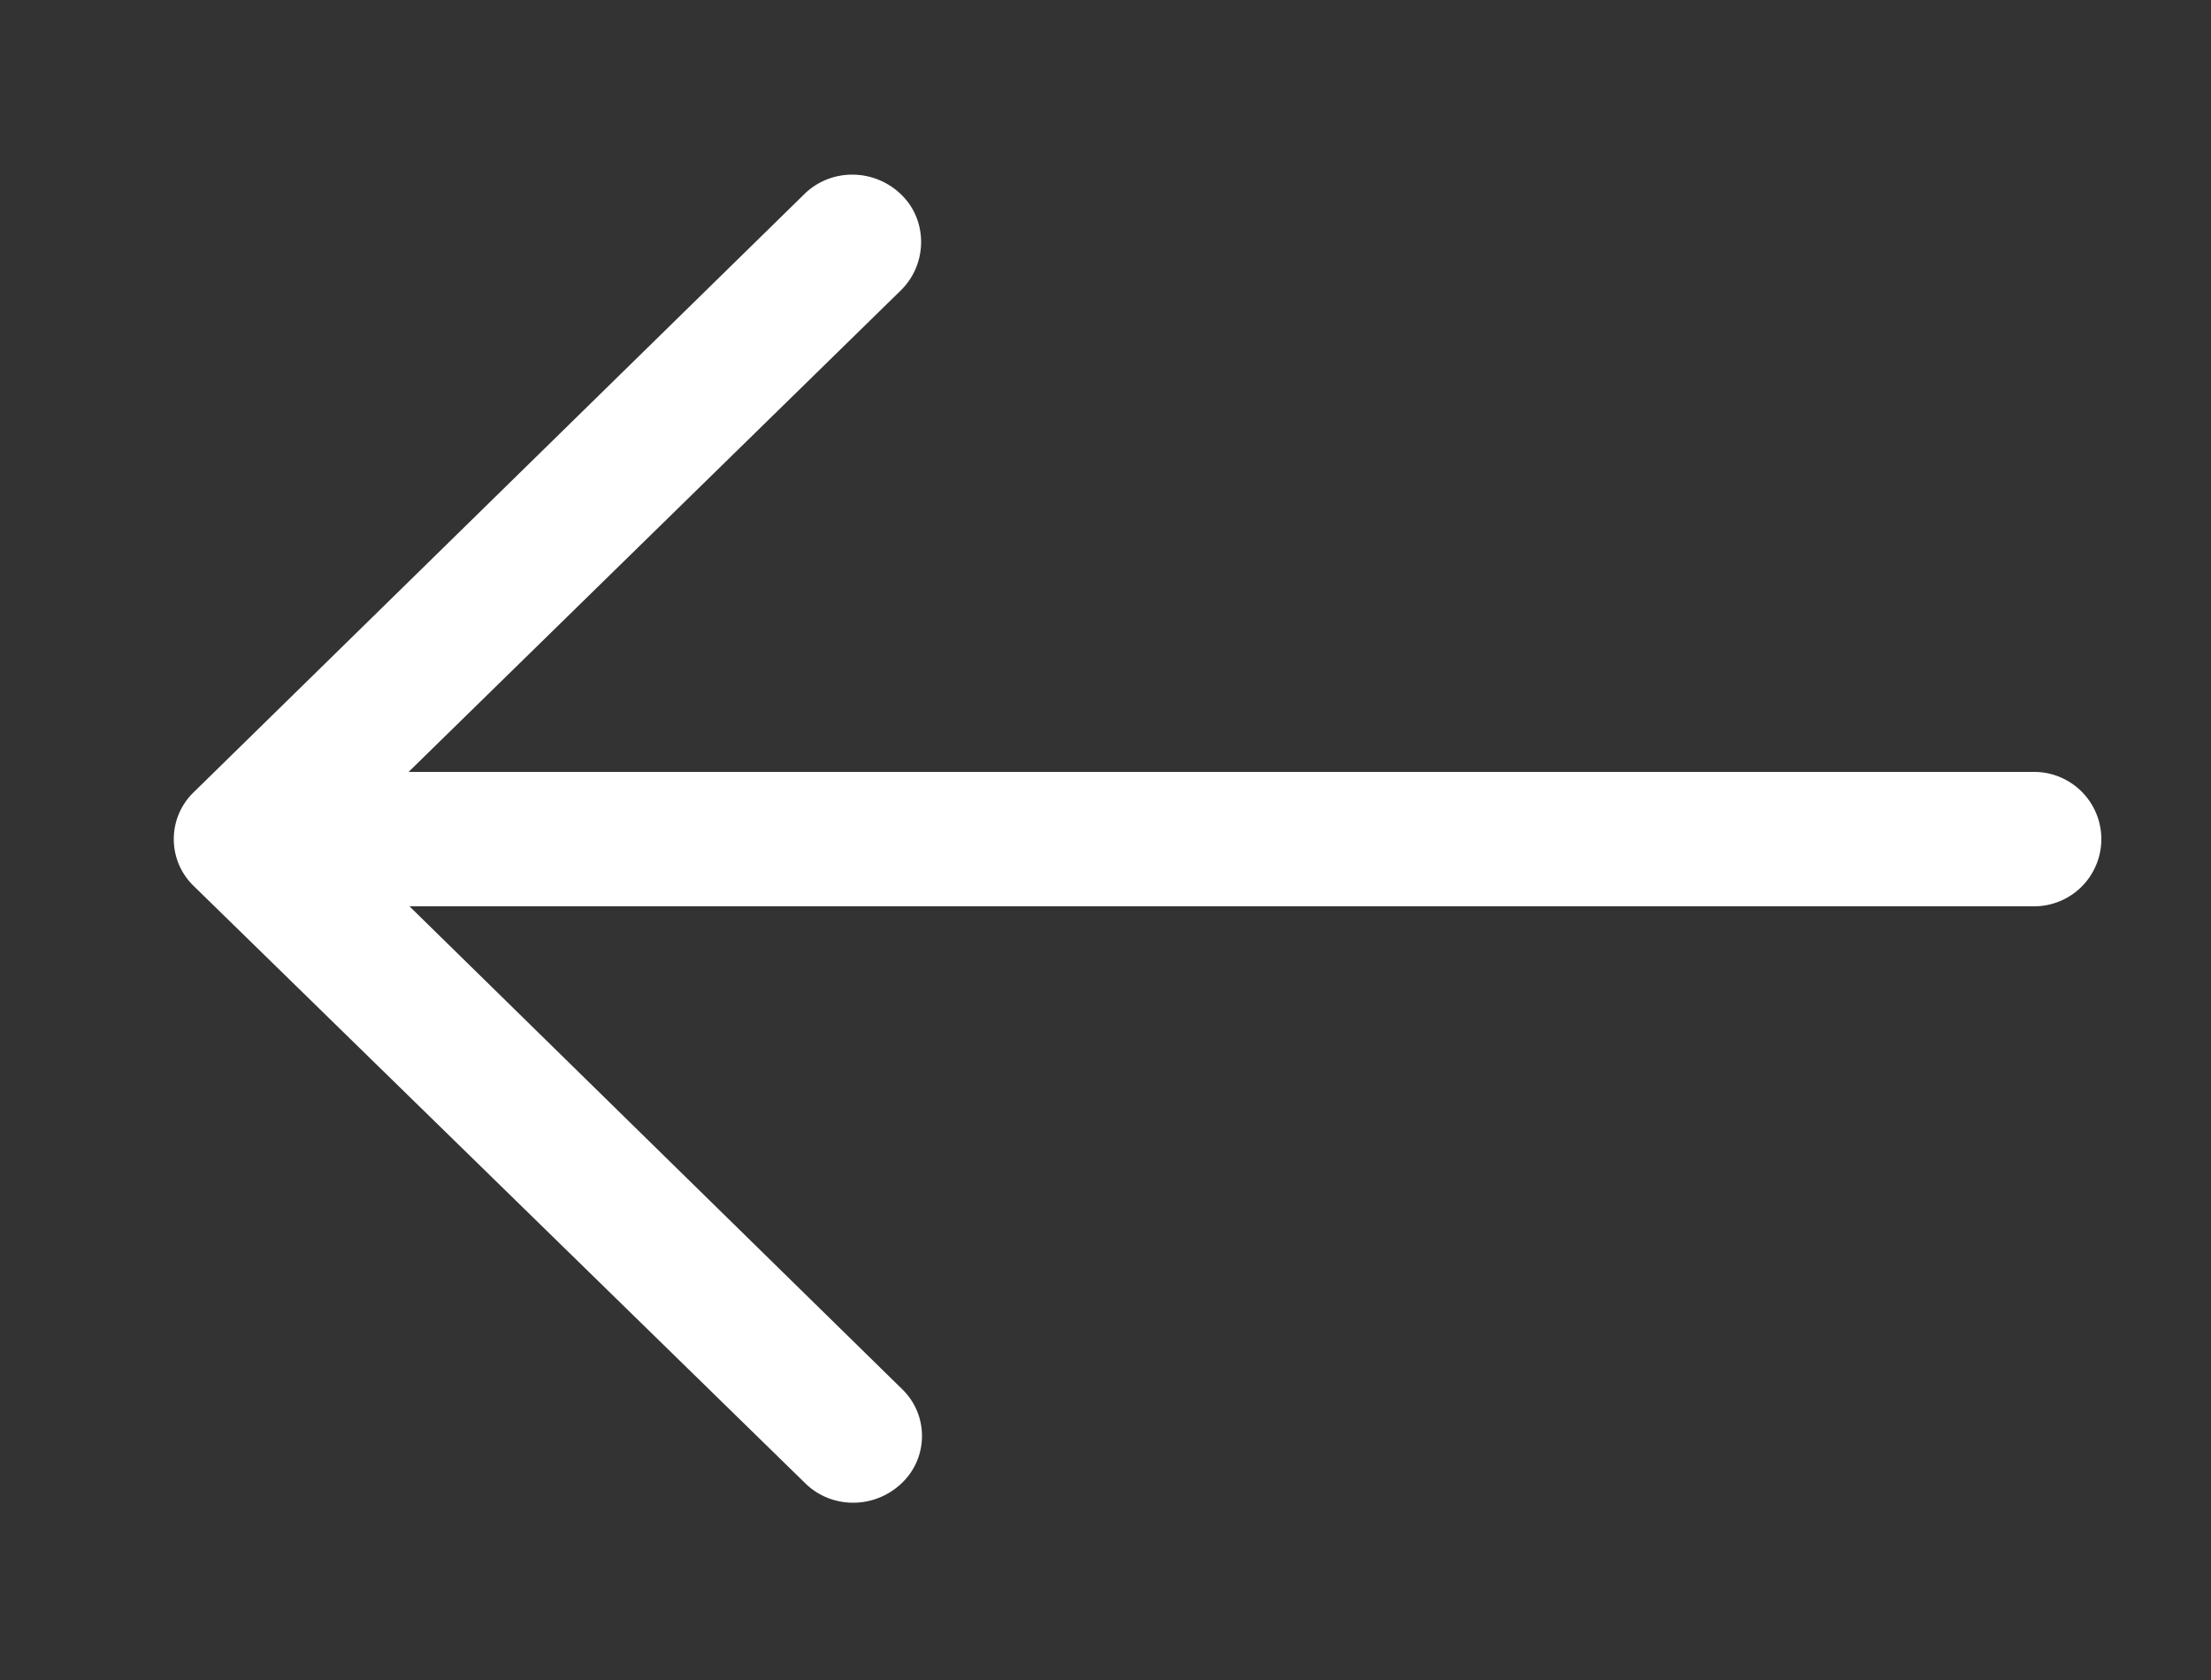 <svg xmlns="http://www.w3.org/2000/svg" xmlns:xlink="http://www.w3.org/1999/xlink" width="25" height="19" viewBox="0 0 25 19"><rect x="0" y="0" width="25" height="19" fill="#333333" stroke="none"/><defs><path id="w481a" d="M7817.1 2543.77c.3.3.79.3 1.1 0 .3-.29.3-.77 0-1.06l-5.57-5.46H7831a.76.76 0 1 0 0-1.52h-18.38l5.57-5.45c.3-.3.3-.79 0-1.08-.31-.3-.8-.3-1.1 0l-6.9 6.76c-.3.29-.3.77 0 1.06z"/></defs><g><g transform="translate(-7808 -2527)"><use fill="#fff" xlink:href="#w481a"/></g></g></svg>